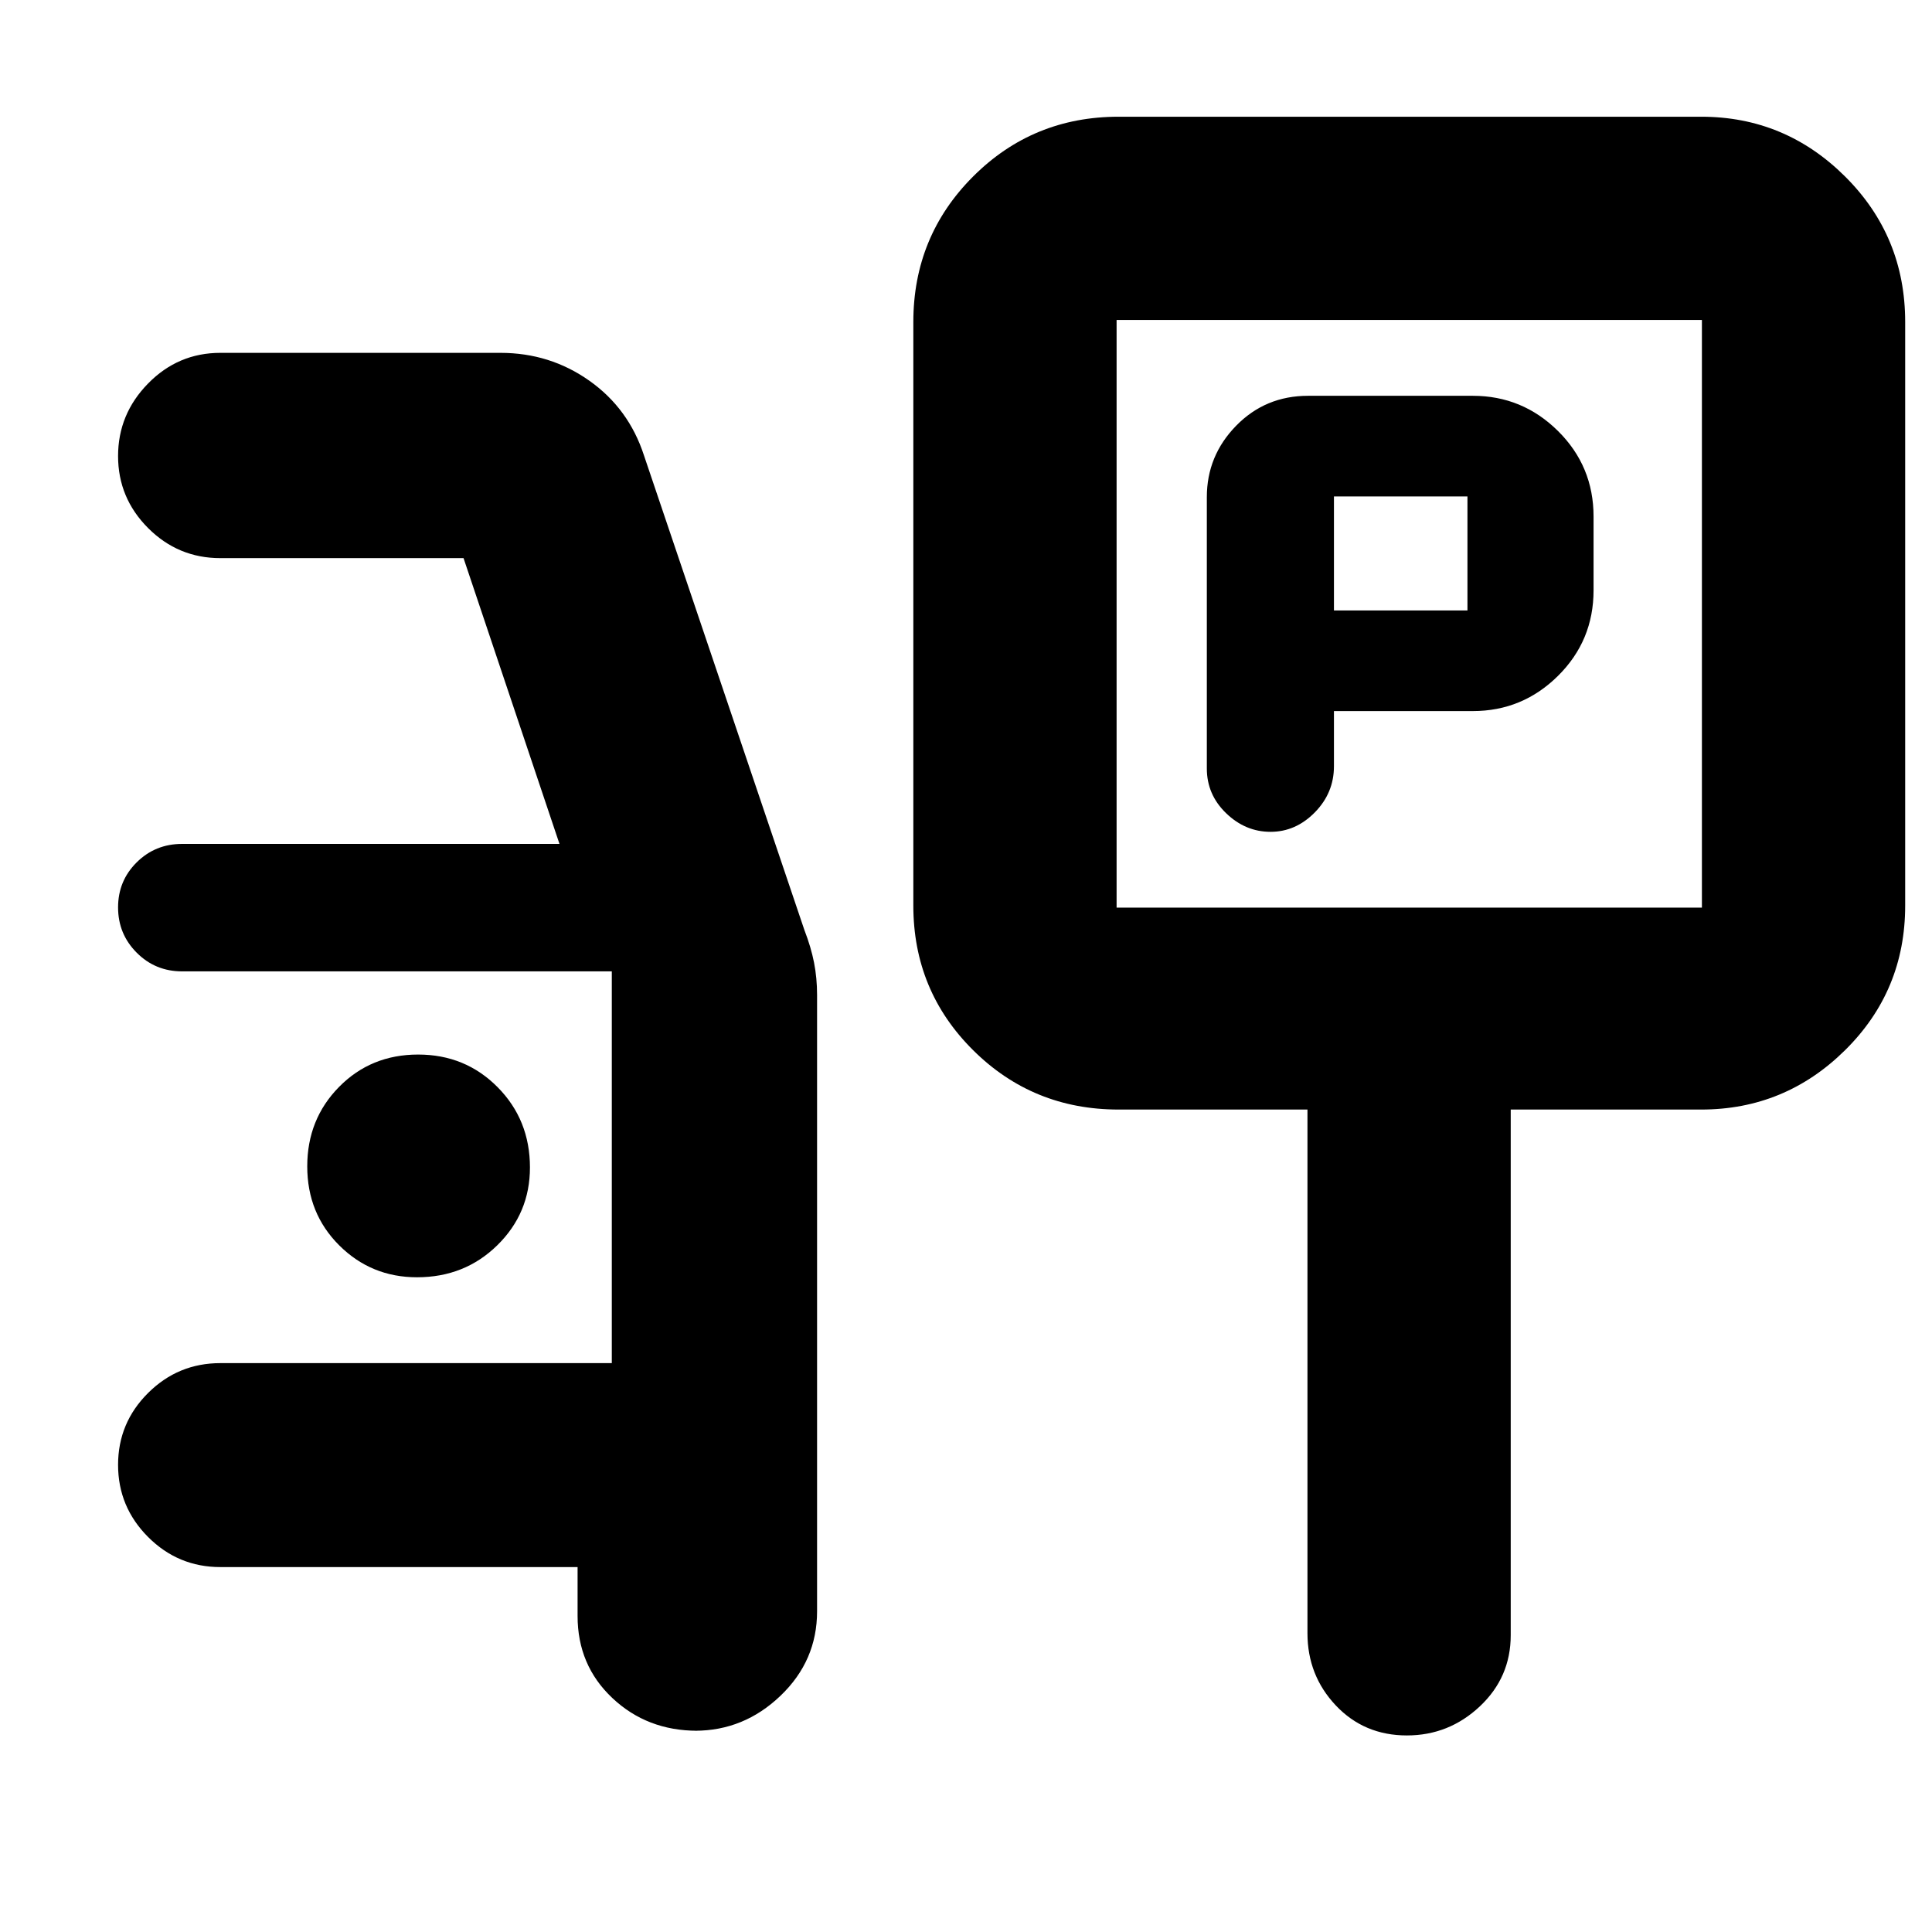 <svg xmlns="http://www.w3.org/2000/svg" height="40" viewBox="0 -960 960 960" width="40"><path d="M662.83-606.67h69q24.67 0 42.34-17.5 17.66-17.5 17.66-42.5v-36.66q0-25-17.66-42.5-17.67-17.5-42.34-17.5H650q-21.23 0-35.78 14.89-14.55 14.9-14.55 35.45v134.87q0 12.95 9.58 22.2t22.08 9.25q12.5 0 22-9.66 9.5-9.67 9.5-22.93v-27.41Zm0-50v-56.66h66.34v56.66h-66.34Zm-107 248q-42.6 0-72.3-29.5-29.7-29.51-29.7-71.83v-290q0-42.6 29.7-72.3 29.7-29.7 72.3-29.7h289.5q41.63 0 71.48 29.7 29.86 29.7 29.86 72.3v290q0 42.32-29.86 71.83-29.85 29.5-71.48 29.5h-94.66v261.17q0 20.98-15.37 35.41-15.37 14.42-36.22 14.42-21.24 0-35.33-14.91-14.08-14.92-14.08-35.92v-260.17h-93.84Zm-1-100.33h290.84v-292H554.83v292ZM700.5-655.33ZM346.5-100q-24.98 0-42.24-16.27Q287-132.53 287-157v-24.33H109.5q-21 0-35.92-14.95-14.91-14.95-14.91-35.84 0-20.88 14.91-35.71 14.92-14.84 35.92-14.84H304v-194.66H90.5q-13.33 0-22.58-9.29-9.25-9.28-9.25-22.5 0-13.21 9.25-22.38 9.25-9.17 22.58-9.17H278l-47.67-142H109.5q-21 0-35.92-14.95-14.91-14.95-14.91-35.77 0-20.83 14.91-36.05 14.92-15.23 35.92-15.23h139.17q24.6 0 44.18 13.85 19.58 13.84 27.15 37.15l79.68 235.74q3.32 8.6 4.82 16.26 1.5 7.67 1.5 16.05v306.29q0 24.56-18.17 41.94Q369.67-100 345.33-100h1.17ZM207.22-325.33q23.67 0 39.89-15.91t16.22-38.64q0-23.68-16.06-39.9Q231.22-436 207.77-436q-23.44 0-39.27 16.06-15.83 16.06-15.83 39.5t15.91 39.27q15.91 15.84 38.64 15.84Z"/></svg>